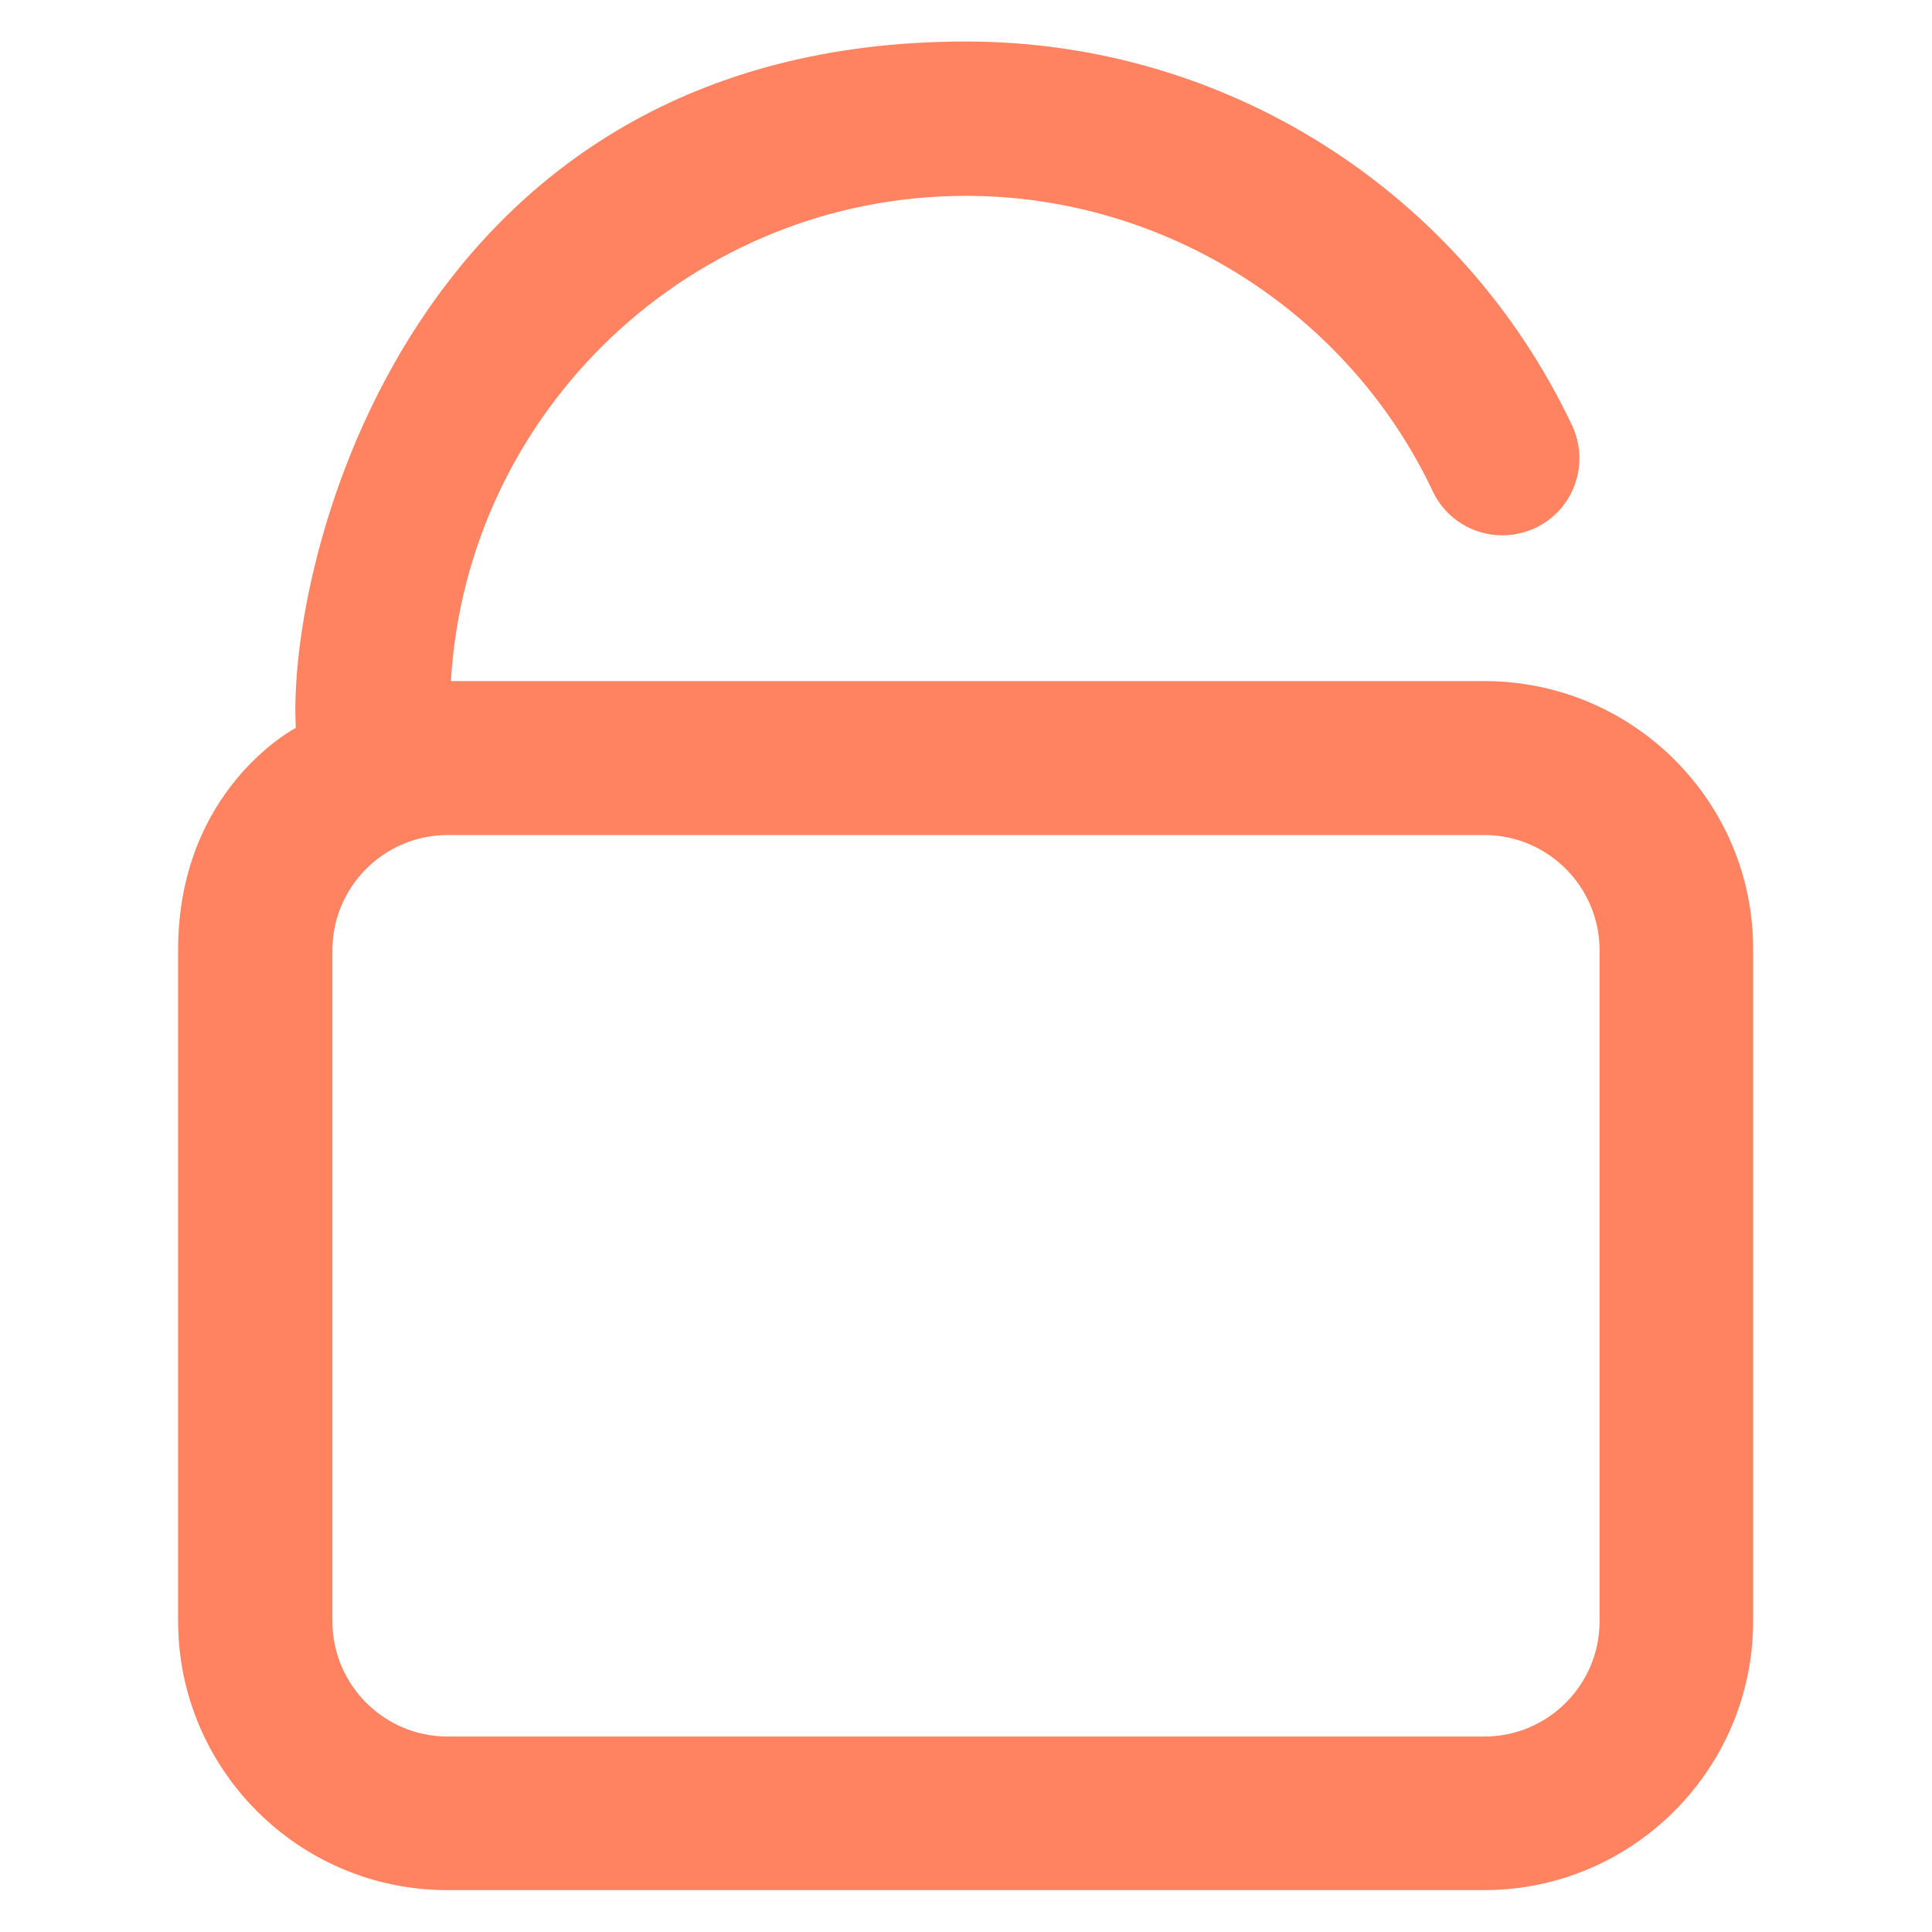 <?xml version='1.0' encoding='utf-8'?>
<!DOCTYPE svg PUBLIC '-//W3C//DTD SVG 1.1//EN' 'http://www.w3.org/Graphics/SVG/1.1/DTD/svg11.dtd'>
<svg width="50px" height="50px" version="1.1" xmlns="http://www.w3.org/2000/svg" viewBox="0 0 512 512" xmlns:xlink="http://www.w3.org/1999/xlink" enable-background="new 0 0 512 512">
  <g>
    <path fill="#ff8261" d="m393.4,180.5h-273.9c4.2-71.6 63.8-128.6 136.5-128.6 52.6,0 101.2,30.7 123.7,78.3 4.8,10.2 17,14.5 27.2,9.7 10.2-4.8 14.5-17 9.7-27.2-29.3-61.8-91.4-101.7-160.6-101.7-147.4,0-180.1,138.4-177.6,181.9 0,0-31.2,16.1-31.2,58.9v177.8c0,39.3 32,71.3 71.3,71.3h274.8c39.3,0 71.3-32 71.3-71.3v-177.8c0.2-39.3-31.8-71.3-71.2-71.3zm30.5,249.2c0,16.8-13.7,30.5-30.5,30.5h-274.8c-16.8,0-30.5-13.7-30.5-30.5v-177.9c0-16.8 13.7-30.5 30.5-30.5h274.8c16.8,0 30.5,13.7 30.5,30.5v177.9z"/>
  </g>
</svg>
